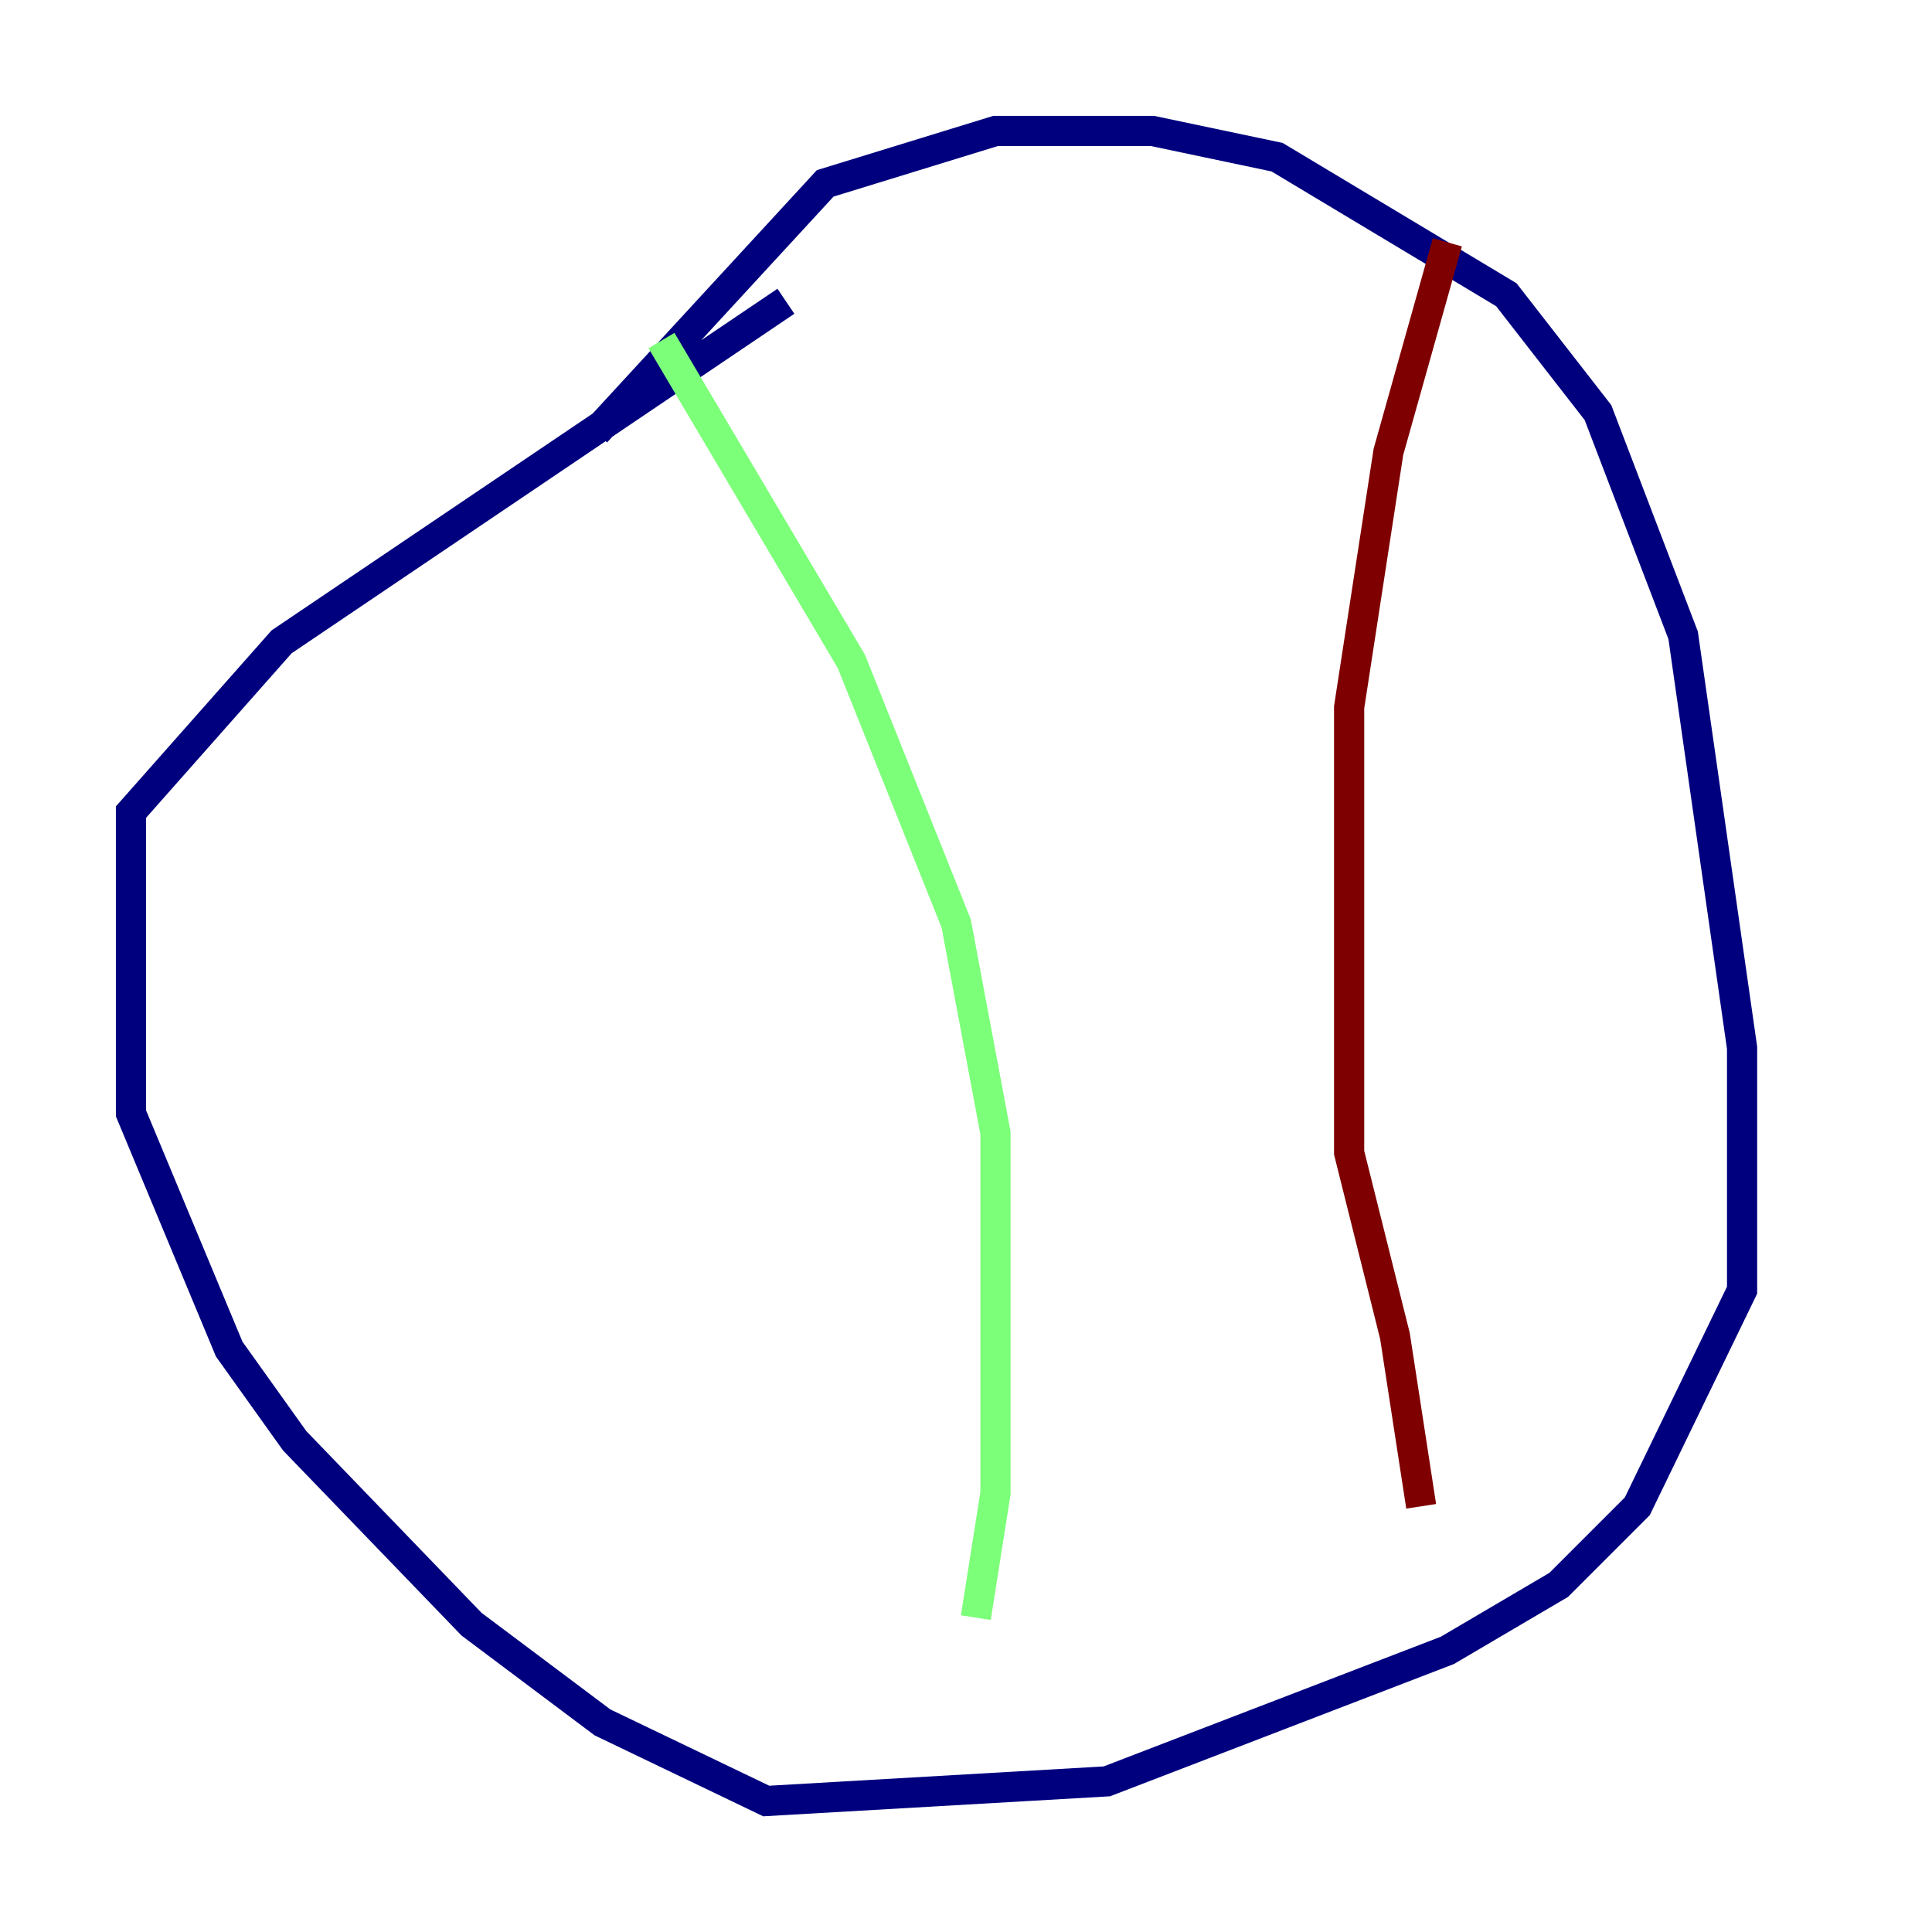 <?xml version="1.0" encoding="utf-8" ?>
<svg baseProfile="tiny" height="128" version="1.2" viewBox="0,0,128,128" width="128" xmlns="http://www.w3.org/2000/svg" xmlns:ev="http://www.w3.org/2001/xml-events" xmlns:xlink="http://www.w3.org/1999/xlink"><defs /><polyline fill="none" points="39.485,28.637 54.671,12.149 65.953,8.678 76.366,8.678 84.61,10.414 99.797,19.525 105.871,27.336 111.512,42.088 115.417,69.424 115.417,85.478 108.475,99.797 103.268,105.003 95.891,109.342 73.329,118.02 50.766,119.322 39.919,114.115 31.241,107.607 19.525,95.458 15.186,89.383 8.678,73.763 8.678,53.803 18.658,42.522 52.068,19.959" stroke="#00007f" stroke-width="2" /><polyline fill="none" points="43.824,22.563 56.407,43.824 63.349,61.18 65.953,75.064 65.953,98.929 64.651,107.173" stroke="#7cff79" stroke-width="2" /><polyline fill="none" points="95.891,16.054 91.986,29.939 89.383,46.861 89.383,76.366 92.42,88.515 94.156,99.797" stroke="#7f0000" stroke-width="2" /></svg>